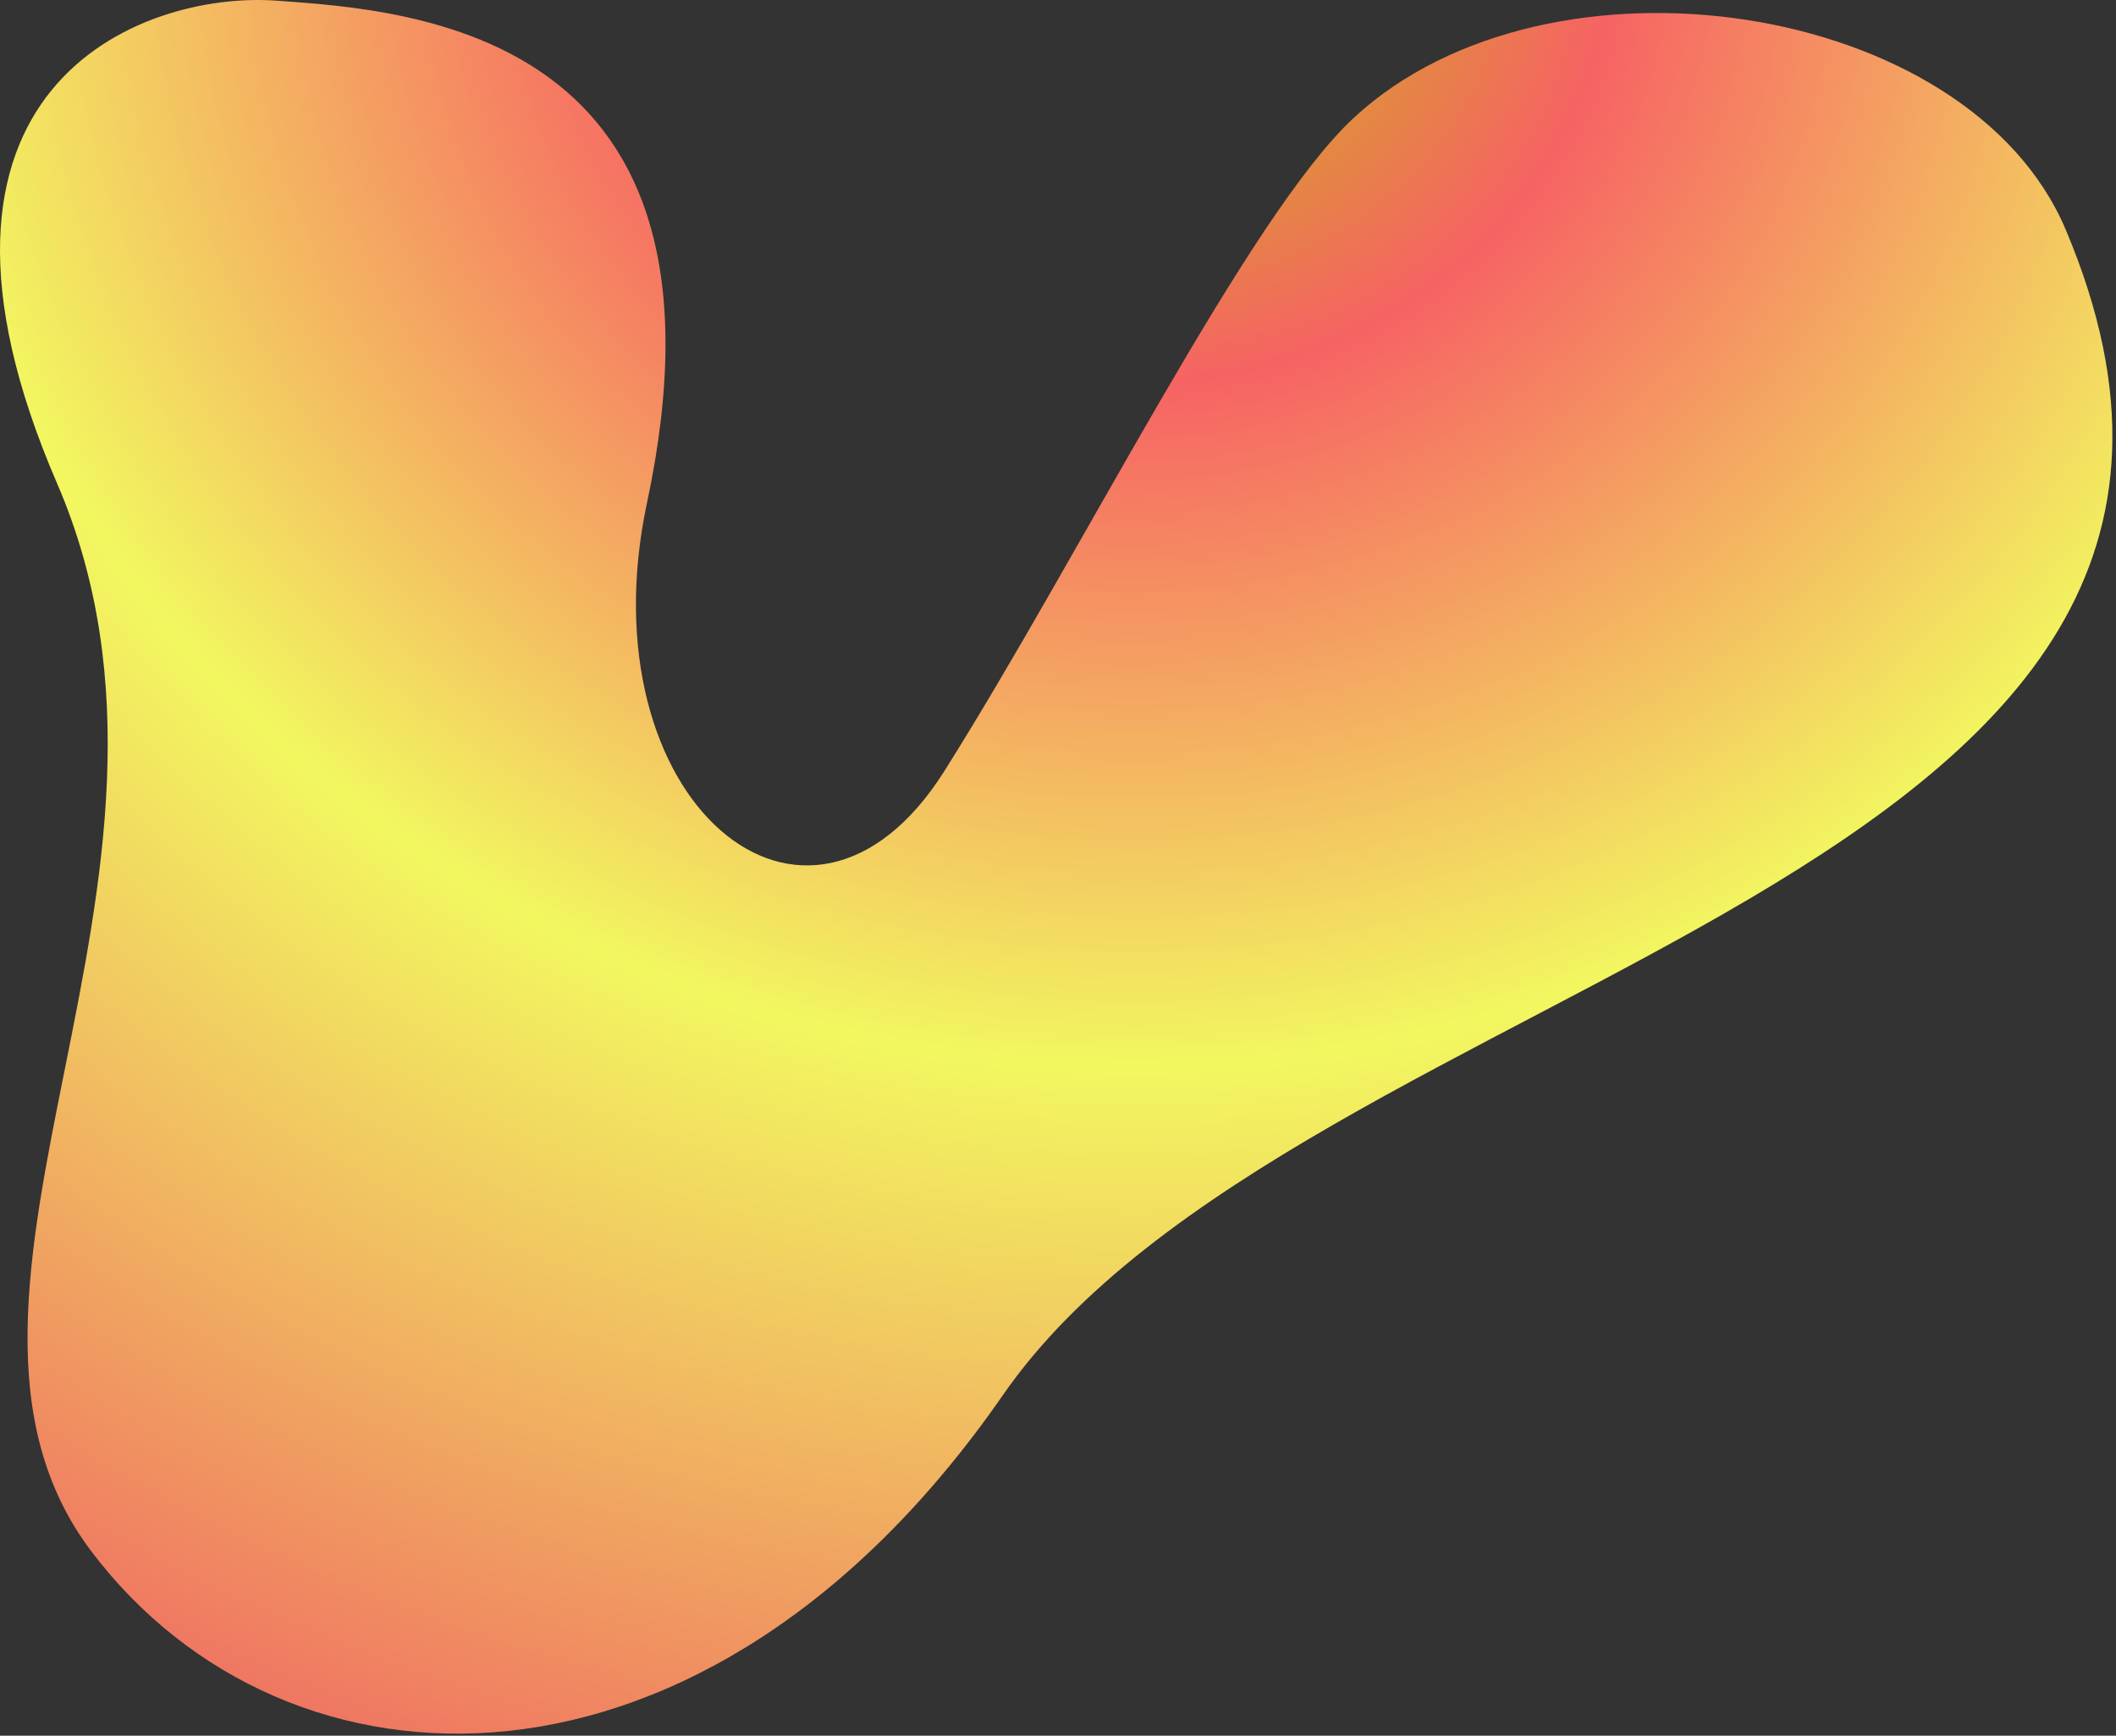 <?xml version="1.0" encoding="UTF-8"?>
<svg width="217px" height="178px" viewBox="0 0 217 178" version="1.1" xmlns="http://www.w3.org/2000/svg" xmlns:xlink="http://www.w3.org/1999/xlink">
    <rect x="0" y="0" width="217" height="178" fill="#333333" stroke="none"/>
    <!-- Generator: Sketch 43.2 (39069) - http://www.bohemiancoding.com/sketch -->
    <title>Path 3</title>
    <desc>Created with Sketch.</desc>
    <defs>
        <radialGradient cx="50%" cy="0%" fx="50%" fy="0%" r="108.975%" gradientTransform="translate(0.5,0),scale(0.821,1),rotate(95.26),translate(-0.5,-0)" id="radialGradient-1">
            <stop stop-color="#C2C70B" offset="0%"></stop>
            <stop stop-color="#F66363" offset="21.864%"></stop>
            <stop stop-color="#F2F760" offset="54.77%"></stop>
            <stop stop-color="#EF6262" offset="100%"></stop>
        </radialGradient>
    </defs>
    <g id="Page-1" stroke="none" stroke-width="1" fill="none" fill-rule="evenodd">
        <path d="M28.351,0.066 C14.351,-0.934 -11.649,9.066 5.851,49.566 C23.351,90.066 -10.649,132.566 9.351,159.066 C29.351,185.566 72.351,187.066 102.851,143.066 C133.351,99.066 240.351,91.066 211.851,23.566 C201.9,-0.002 158.851,-6.434 138.851,12.066 C128.055,22.053 110.942,56.713 96.851,79.066 C82.761,101.42 59.851,82.066 66.351,51.566 C76.644,3.269 42.351,1.066 28.351,0.066 Z" id="Path-3" fill="url(#radialGradient-1)" style="mix-blend-mode: exclusion;"></path>
    </g>
</svg>